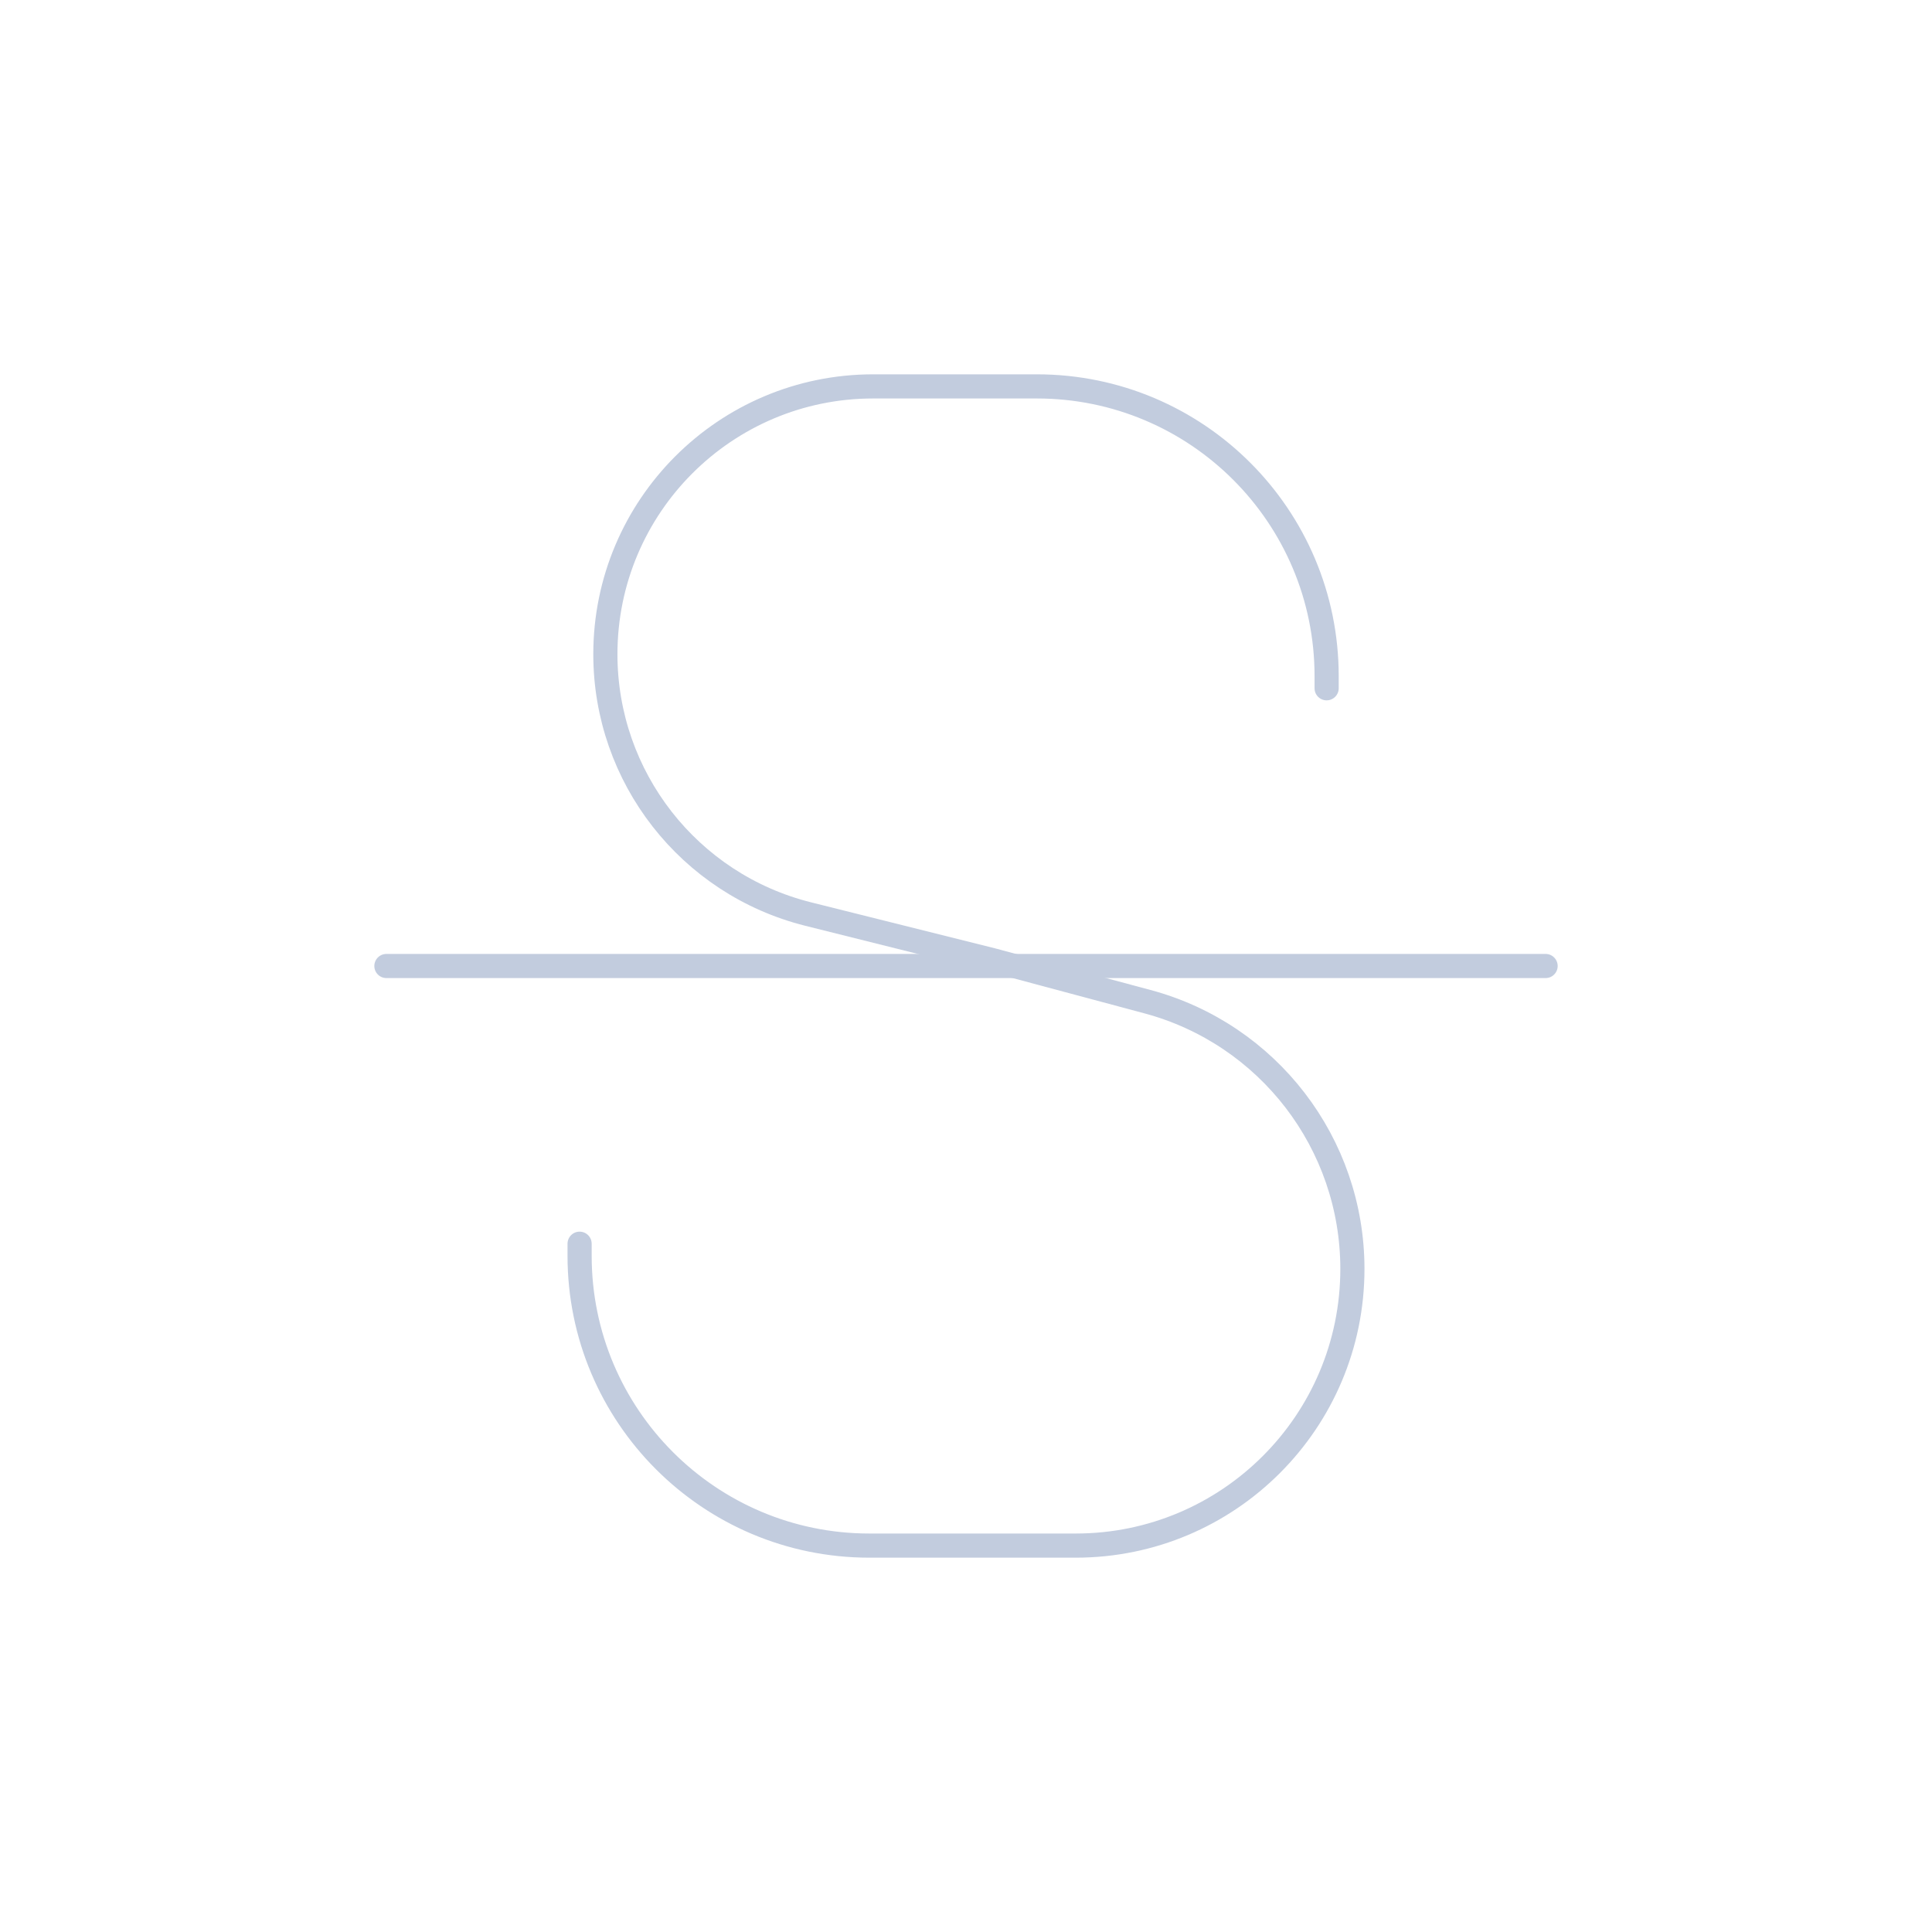 <svg width="80" height="80" viewBox="0 0 80 80" fill="none" xmlns="http://www.w3.org/2000/svg">
  <path d="M24 51.5V52C24 58.627 29.373 64 36 64H44.542C50.87 64 56 58.87 56 52.542C56 47.356 52.517 42.817 47.507 41.475L41.067 39.75L33.468 37.85C28.53 36.616 25.067 32.18 25.067 27.091C25.067 20.965 30.032 16 36.157 16H42.933C49.561 16 54.933 21.373 54.933 28V28.5" stroke="#C2CCDE" stroke-linecap="round" stroke-linejoin="round" />
  <path d="M16 40H64" stroke="#C2CCDE" stroke-linecap="round" stroke-linejoin="round" />
</svg>